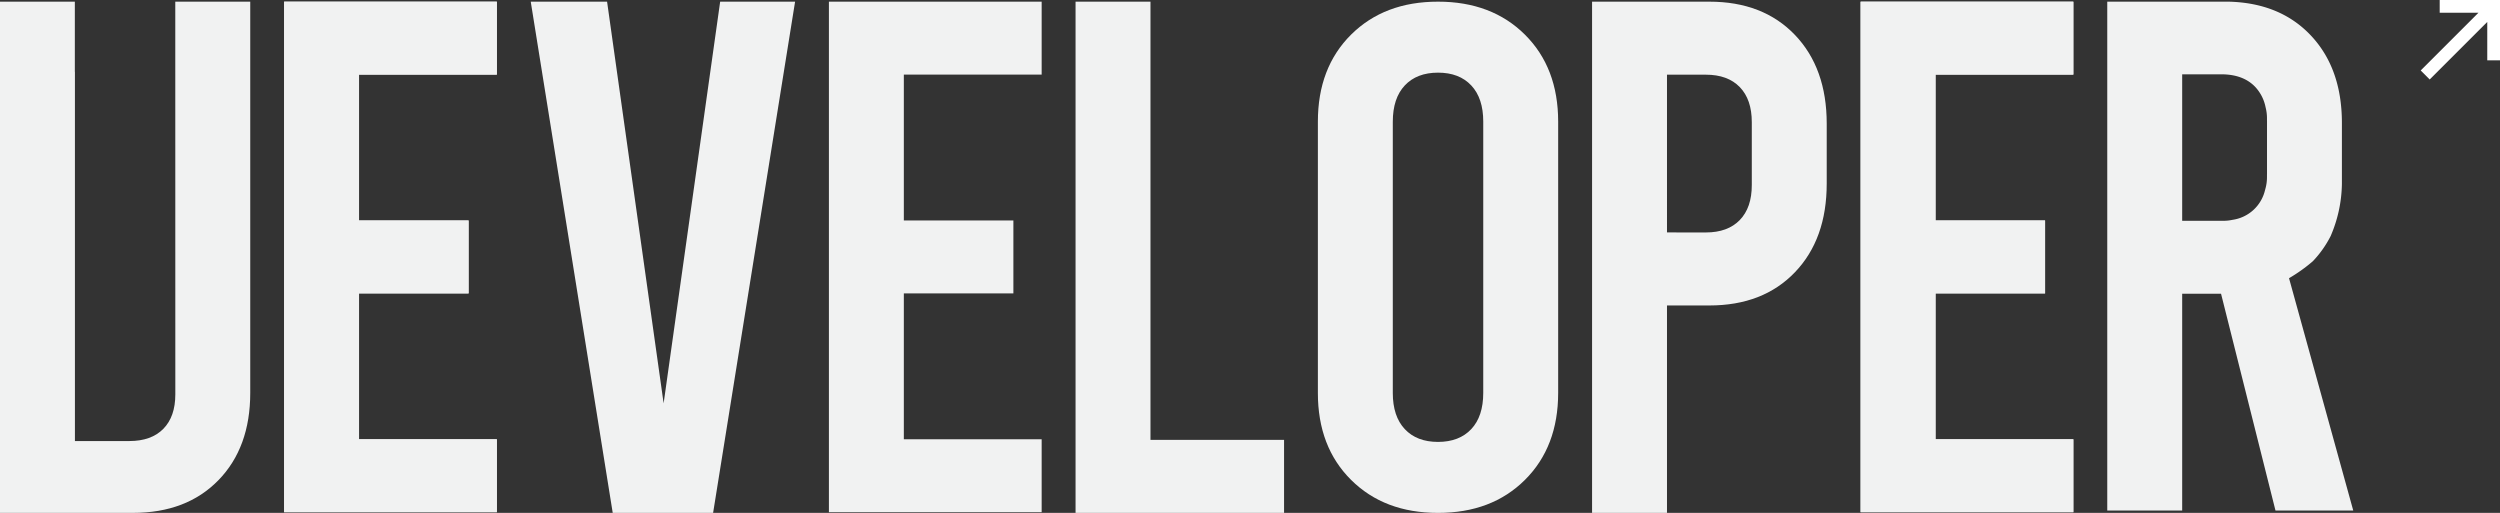 <svg id="developer" xmlns="http://www.w3.org/2000/svg" xmlns:xlink="http://www.w3.org/1999/xlink" width="920.971" height="188.941" viewBox="0 0 920.971 188.941">
  <rect x="0" y="0" width="920.971" height="188.941" fill="#333333" stroke="none"/>
  <defs>
    <clipPath id="clip-path">
      <rect id="Rectangle_199" data-name="Rectangle 199" width="920.971" height="188.941" fill="none"/>
    </clipPath>
  </defs>
  <path id="Path_324" data-name="Path 324" d="M305.362.615V188.678h78.372V161.815H332.962V108.083H373.32V81.21H332.962V27.48h50.772V.615Z" fill="#f1f2f2"/>
  <path id="Path_325" data-name="Path 325" d="M685.424.615V188.678H763.8V161.815H713.024V108.083h40.358V81.21H713.024V27.48H763.8V.615Z" fill="#f1f2f2"/>
  <path id="Path_326" data-name="Path 326" d="M104.663.615V188.678h78.372V161.815H132.263V108.083h40.358V81.21H132.263V27.48h50.772V.615Z" fill="#f1f2f2"/>
  <g id="Group_393" data-name="Group 393">
    <g id="Group_392" data-name="Group 392" clip-path="url(#clip-path)">
      <path id="Path_327" data-name="Path 327" d="M561.771,12.77Q549.546.609,529.751.615,509.963.6,497.721,12.761q-12.24,12.177-12.23,32.046V144.74q-.015,19.876,12.23,32.046t32.03,12.155q19.785.015,32.02-12.155t12.24-32.046V44.816q0-19.878-12.24-32.046m-15.36,131.972q0,8.64-4.42,13.342t-12.24,4.712q-7.815,0-12.24-4.712t-4.42-13.342V44.816q0-8.64,4.42-13.342t12.24-4.712q7.815,0,12.24,4.712t4.42,13.342Z" fill="#f1f2f2"/>
      <path id="Path_328" data-name="Path 328" d="M80.468,176.894q-11.715,12.042-31.5,12.042H0V.615H27.57V26.476h.03v136H47.668q8.07,0,12.5-4.493,4.425-4.509,4.42-12.7L64.571.611H92.188V144.757q0,20.1-11.72,32.142" fill="#f1f2f2"/>
      <path id="Path_329" data-name="Path 329" d="M292.9.615,262.7,188.941H225.721L195.521.615h28.12l20.832,147.967L265.3.615Z" fill="#f1f2f2"/>
      <path id="Path_330" data-name="Path 330" d="M396.223.615h27.6V162.038h49.208v26.9h-76.81Z" fill="#f1f2f2"/>
      <path id="Path_331" data-name="Path 331" d="M661.227,12.86Q649.5.614,629.717.615H586.5V188.94h27.6V112.53h15.62q19.785,0,31.51-12.234T672.941,67.6V45.542q0-20.443-11.711-32.682M645.341,68.14q.013,8.337-4.421,12.916t-12.5,4.578l-14.32-.011V27.512h14.32q8.07,0,12.5,4.577t4.421,12.916Z" fill="#f1f2f2"/>
      <path id="Path_332" data-name="Path 332" d="M891.759,25.96,913.035,4.692h-14.28V0h22.216V22.216H916.28V8.082l-21.212,21.2Z" fill="#fff"/>
      <path id="Path_333" data-name="Path 333" d="M104.663,188.678h78.372V161.815H132.263V108.083h40.358V81.21H132.263V27.48h50.772V.615H104.663Z" fill="#f1f2f2"/>
      <path id="Path_334" data-name="Path 334" d="M685.424,188.678H763.8V161.815H713.024V108.083h40.358V81.21H713.024V27.48H763.8V.615H685.424Z" fill="#f1f2f2"/>
      <path id="Path_335" data-name="Path 335" d="M843.4,103.025l-.15-.54a58.719,58.719,0,0,0,8.78-6.26.01.01,0,0,1,.01-.01,38.908,38.908,0,0,0,6.54-9.25,50.063,50.063,0,0,0,4.15-19.3V45.315q0-20.355-11.71-32.53-11.25-11.7-29.98-12.17h-44.75v187.45h27.6v-79.85h14.32l20.05,79.85h28.65Zm-8.26-39.09c0,.17,0,.34-.01.51v.81a15.818,15.818,0,0,1-.61,4.38c-.03.14-.07.27-.11.4a14.366,14.366,0,0,1-11.93,10.94,16.257,16.257,0,0,1-3.44.37h-15.15V27.375h14.32q8.07-.015,12.5,4.55a15.308,15.308,0,0,1,3.9,7.56c0,.02.01.03.01.05a16.161,16.161,0,0,1,.51,4.02v.72c.01.17.01.34.01.51Z" fill="#f1f2f2"/>
    </g>
  </g>
</svg>
